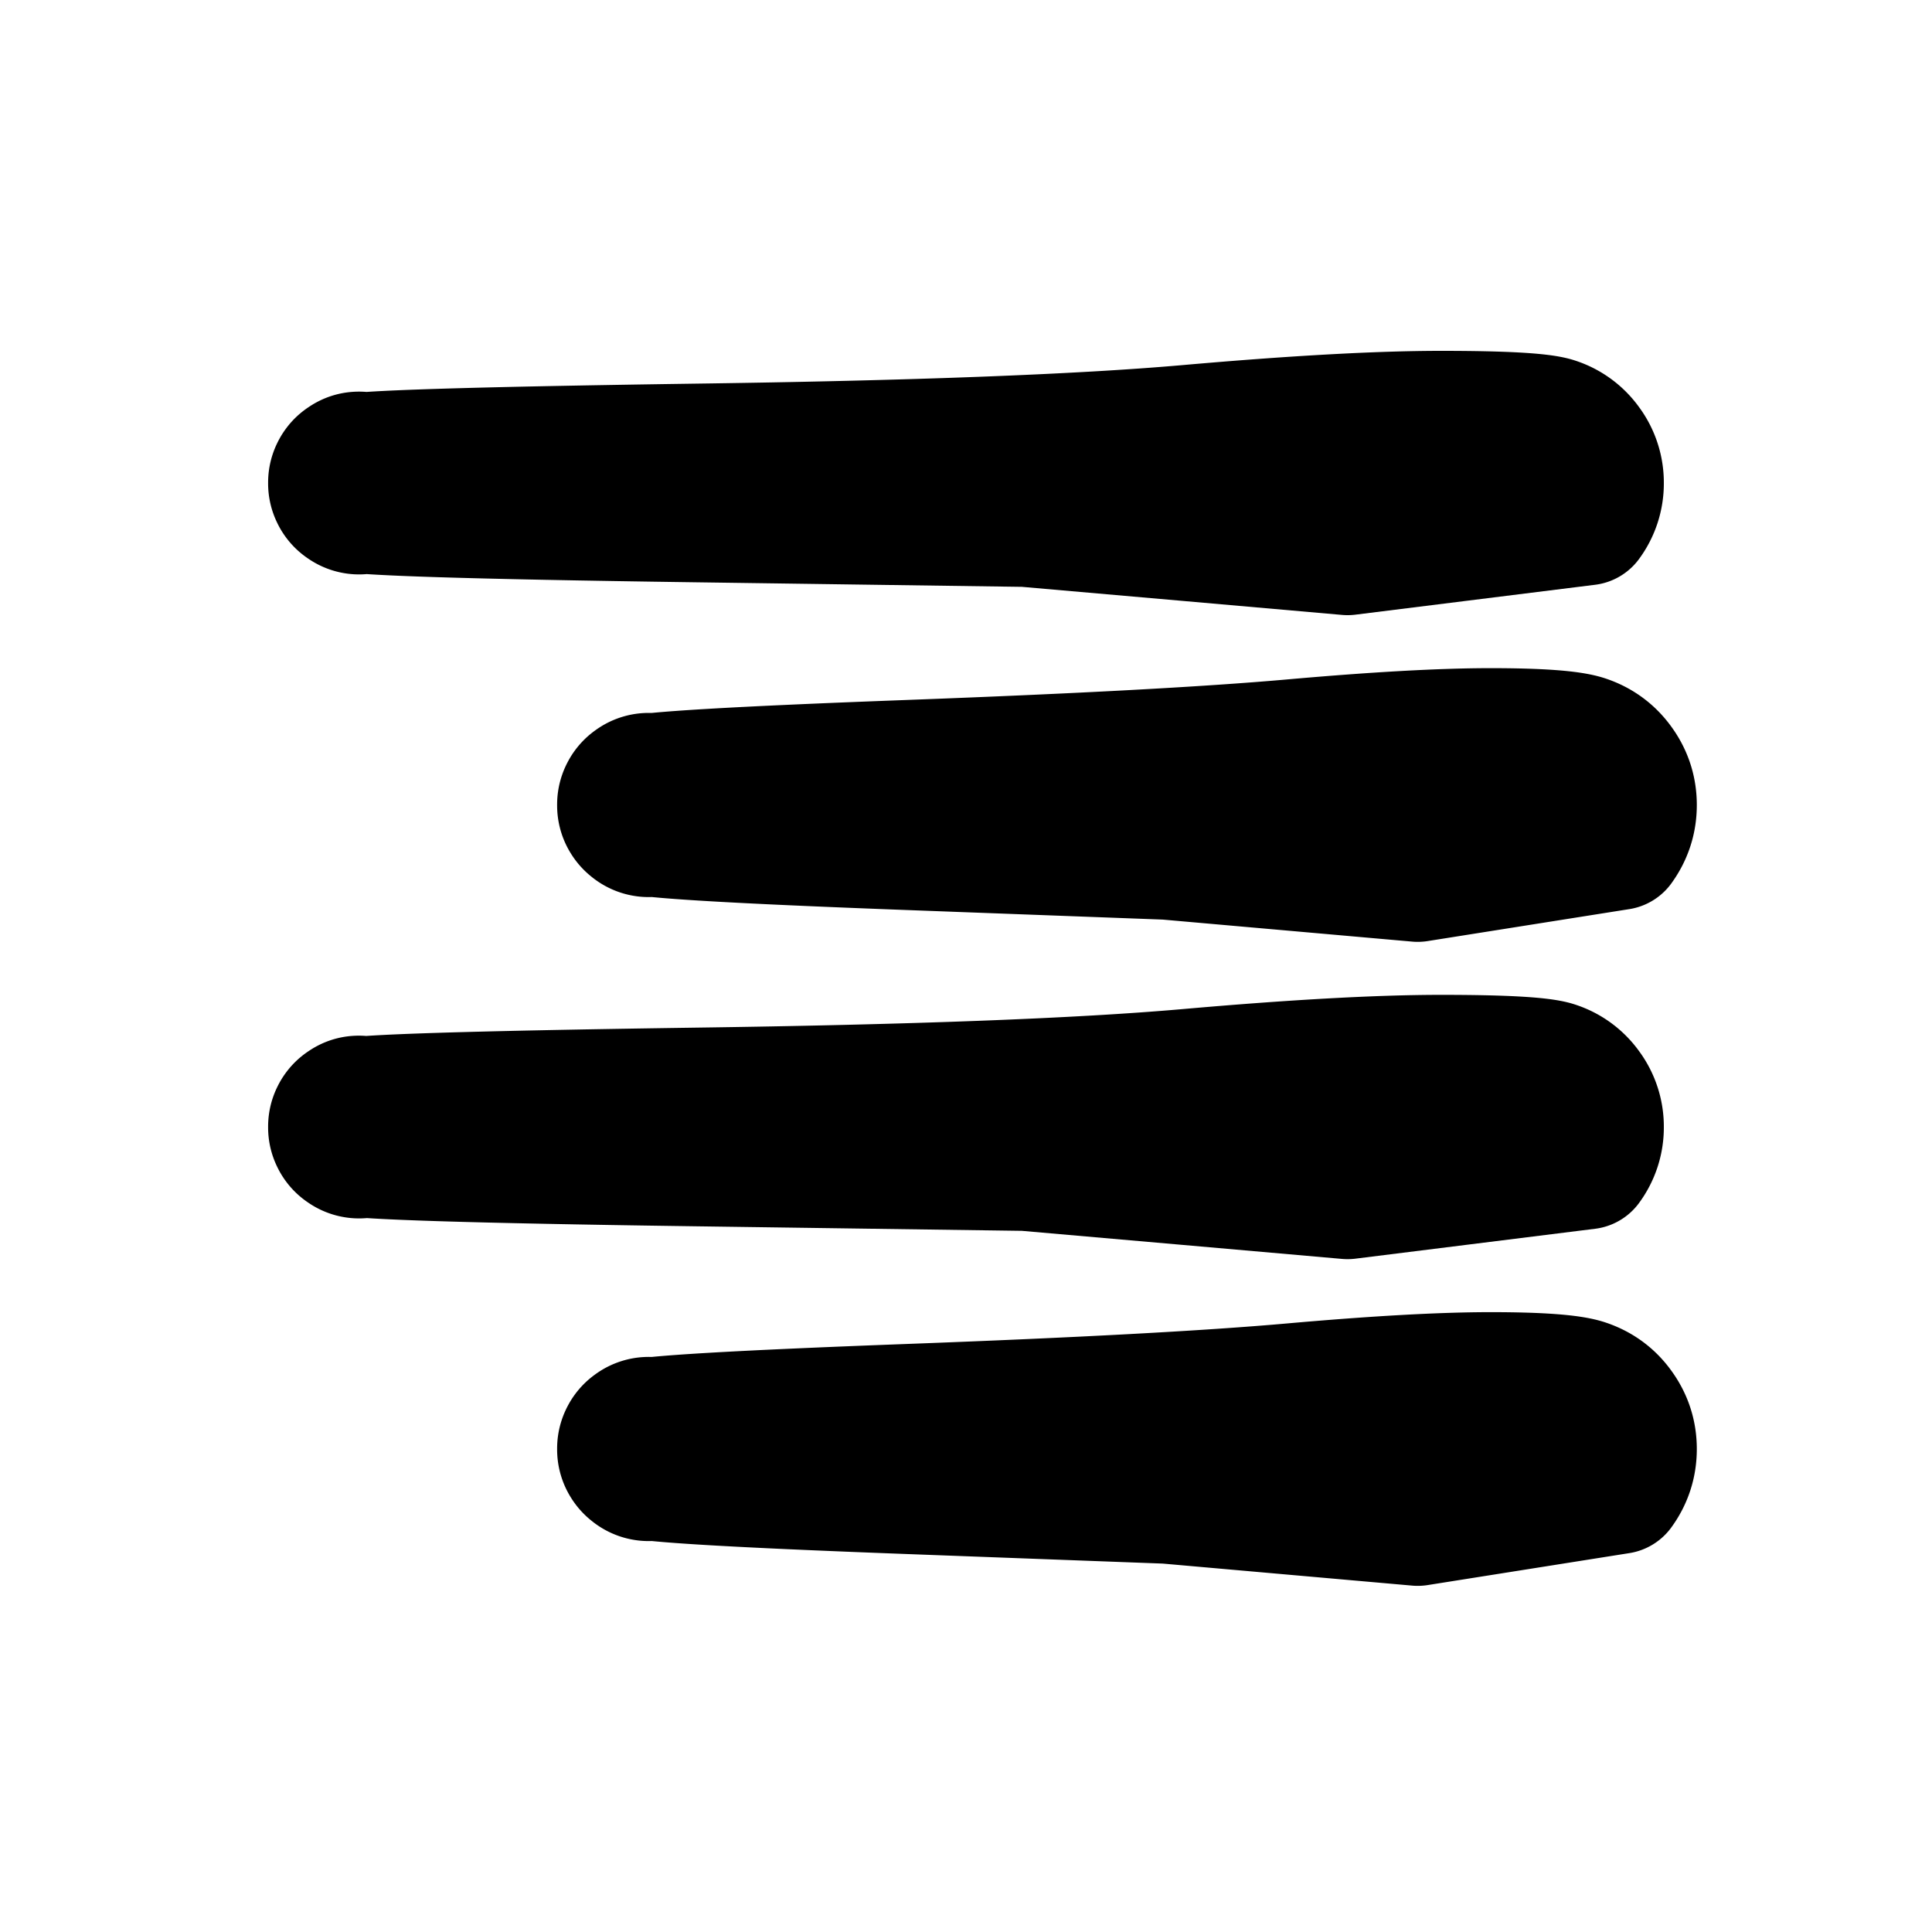 <svg width="30" height="30" fill="none" xmlns="http://www.w3.org/2000/svg"><path d="m22.014 13.625-1.947-.172-1.947-.172-4.019-.15c-2.68-.1-4.084-.183-4.214-.25a.407.407 0 0 1-.229-.314.406.406 0 0 1 .12-.37.407.407 0 0 1 .37-.12.407.407 0 0 1 .315.229.407.407 0 0 1 0 .389.407.407 0 0 1-.315.228.407.407 0 0 1-.37-.12.406.406 0 0 1-.12-.37.406.406 0 0 1 .229-.315c.13-.066 1.534-.149 4.214-.249 2.68-.1 4.668-.207 5.966-.322 1.298-.115 2.324-.172 3.079-.172.754 0 1.242.036 1.462.107.22.072.4.202.535.389.137.188.205.397.205.629 0 .232-.068.441-.204.629l-3.13.496Zm-1.09-5.073-2.503-.22-2.502-.219-5.168-.072c-3.446-.048-5.232-.104-5.358-.169a.396.396 0 0 1-.223-.307.396.396 0 0 1 .117-.36c.1-.1.22-.14.361-.118a.4.4 0 0 1 .307.223.396.396 0 0 1 0 .38.396.396 0 0 1-.307.223.396.396 0 0 1-.36-.118.394.394 0 0 1-.118-.36.396.396 0 0 1 .223-.307c.126-.065 1.912-.12 5.358-.17 3.445-.047 6.002-.145 7.67-.29 1.669-.147 2.988-.22 3.959-.22.97 0 1.558.033 1.764.1a.977.977 0 0 1 .5.364.977.977 0 0 1 .192.588.977.977 0 0 1-.191.588l-3.72.464Zm0 10-2.503-.22-2.502-.219-5.168-.072c-3.446-.048-5.232-.105-5.358-.169a.396.396 0 0 1-.223-.307.396.396 0 0 1 .117-.36c.1-.1.22-.14.361-.117.14.022.242.096.307.222a.396.396 0 0 1 0 .38.396.396 0 0 1-.307.223.396.396 0 0 1-.36-.118.394.394 0 0 1-.118-.36.396.396 0 0 1 .223-.307c.126-.065 1.912-.12 5.358-.17 3.445-.047 6.002-.145 7.67-.29 1.669-.147 2.988-.22 3.959-.22.97 0 1.558.033 1.764.1a.977.977 0 0 1 .5.364.977.977 0 0 1 .192.588.977.977 0 0 1-.191.588l-3.72.464Zm1.09 5.073-1.947-.172-1.947-.172-4.019-.15c-2.68-.1-4.084-.183-4.214-.25a.407.407 0 0 1-.229-.314.406.406 0 0 1 .12-.37.407.407 0 0 1 .37-.12.407.407 0 0 1 .315.229.407.407 0 0 1 0 .389.407.407 0 0 1-.315.228.407.407 0 0 1-.37-.12.406.406 0 0 1-.12-.37.406.406 0 0 1 .229-.315c.13-.066 1.534-.149 4.214-.249 2.68-.1 4.668-.207 5.966-.322 1.298-.115 2.324-.172 3.079-.172.754 0 1.242.036 1.462.107.22.072.4.201.535.389.137.188.205.397.205.629 0 .232-.068.442-.204.629l-3.13.496Z" fill="currentColor" stroke="currentColor" stroke-width="2" stroke-linecap="round" stroke-linejoin="round"/></svg>